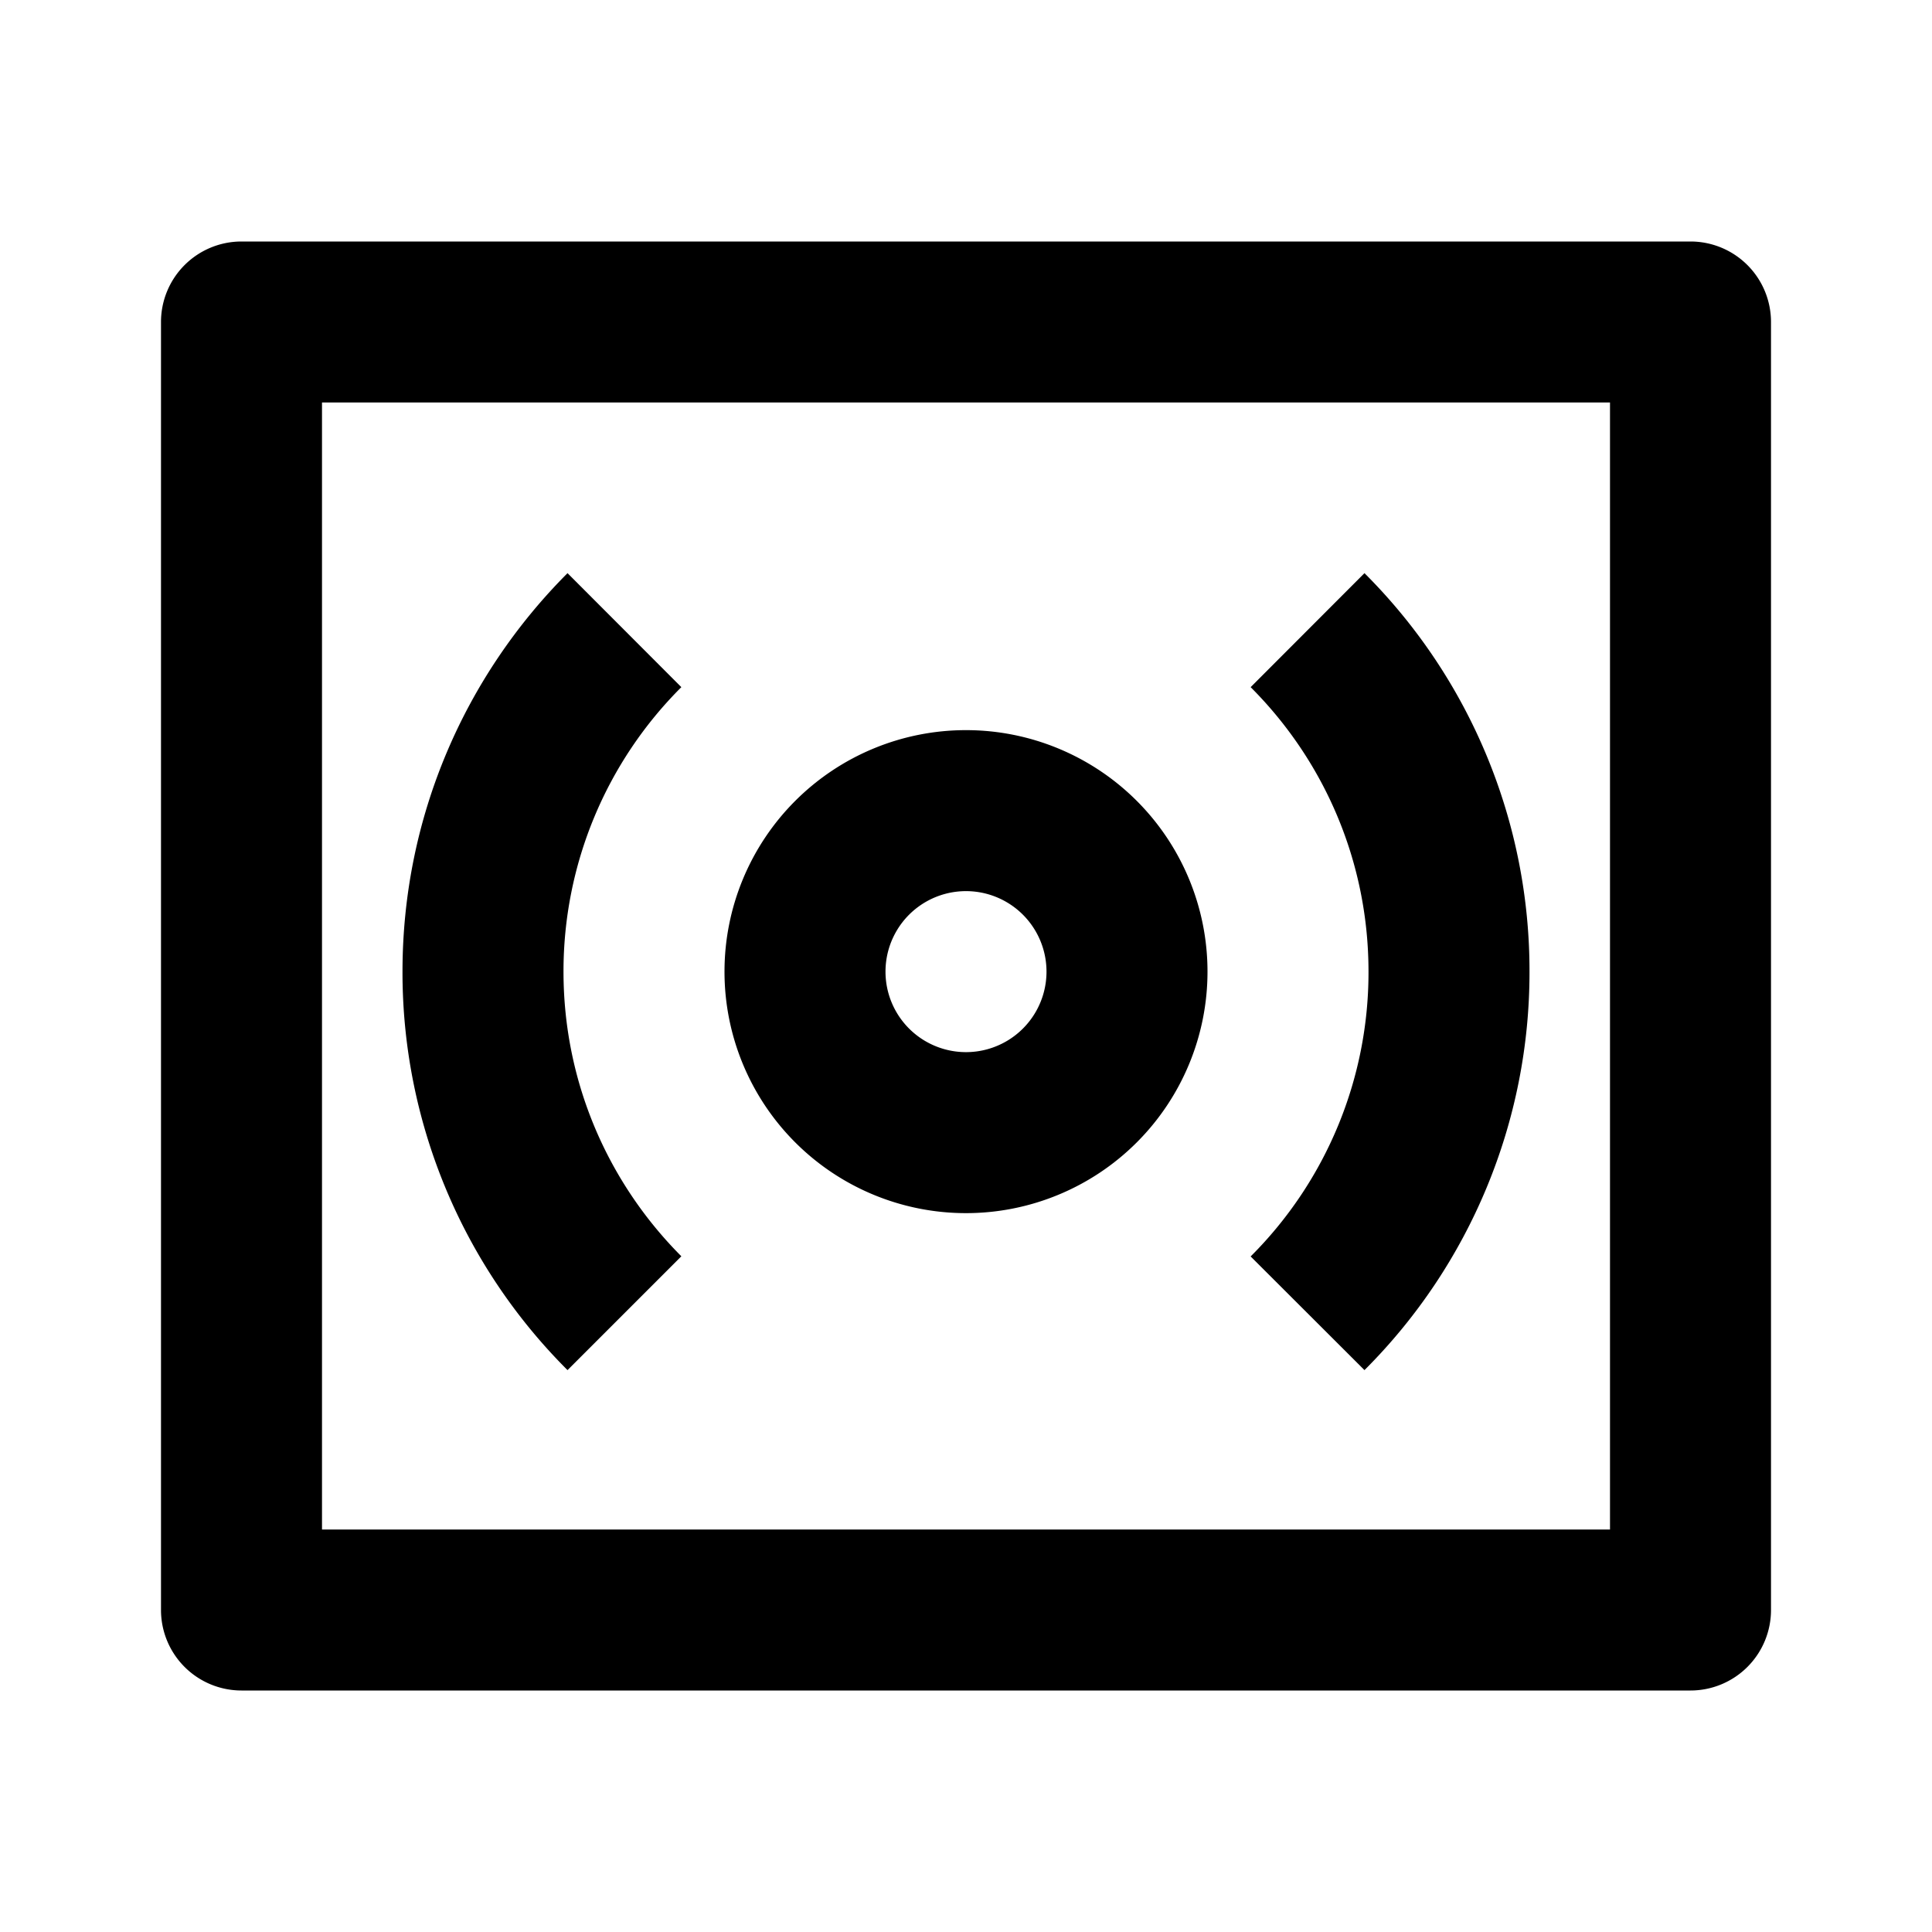 <svg xmlns="http://www.w3.org/2000/svg" width="100%" height="100%" viewBox="0 0 1200 1200"><path fill="currentColor" d="M200 250V950H1000V250H200zM150 150H1050A50 50 0 0 1 1100 200V1000A50 50 0 0 1 1050 1050H150A50 50 0 0 1 100 1000V200A50 50 0 0 1 150 150zM352.5 356L423.2 426.8A249.2 249.2 0 0 0 350 603.5C350 672.5 378 735 423.2 780.3L352.5 851A348.9 348.9 0 0 1 250 603.5C250 506.9 289.2 419.4 352.5 356zM847.5 356A348.9 348.9 0 0 1 950 603.6 348.9 348.9 0 0 1 847.5 851L776.8 780.4A249.2 249.2 0 0 0 850 603.5C850 534.5 822 472 776.8 426.8L847.5 356zM600 653.5A50 50 0 1 0 600 553.5 50 50 0 0 0 600 653.5zM600 753.5A150 150 0 1 1 600 453.5 150 150 0 0 1 600 753.5z" /></svg>
